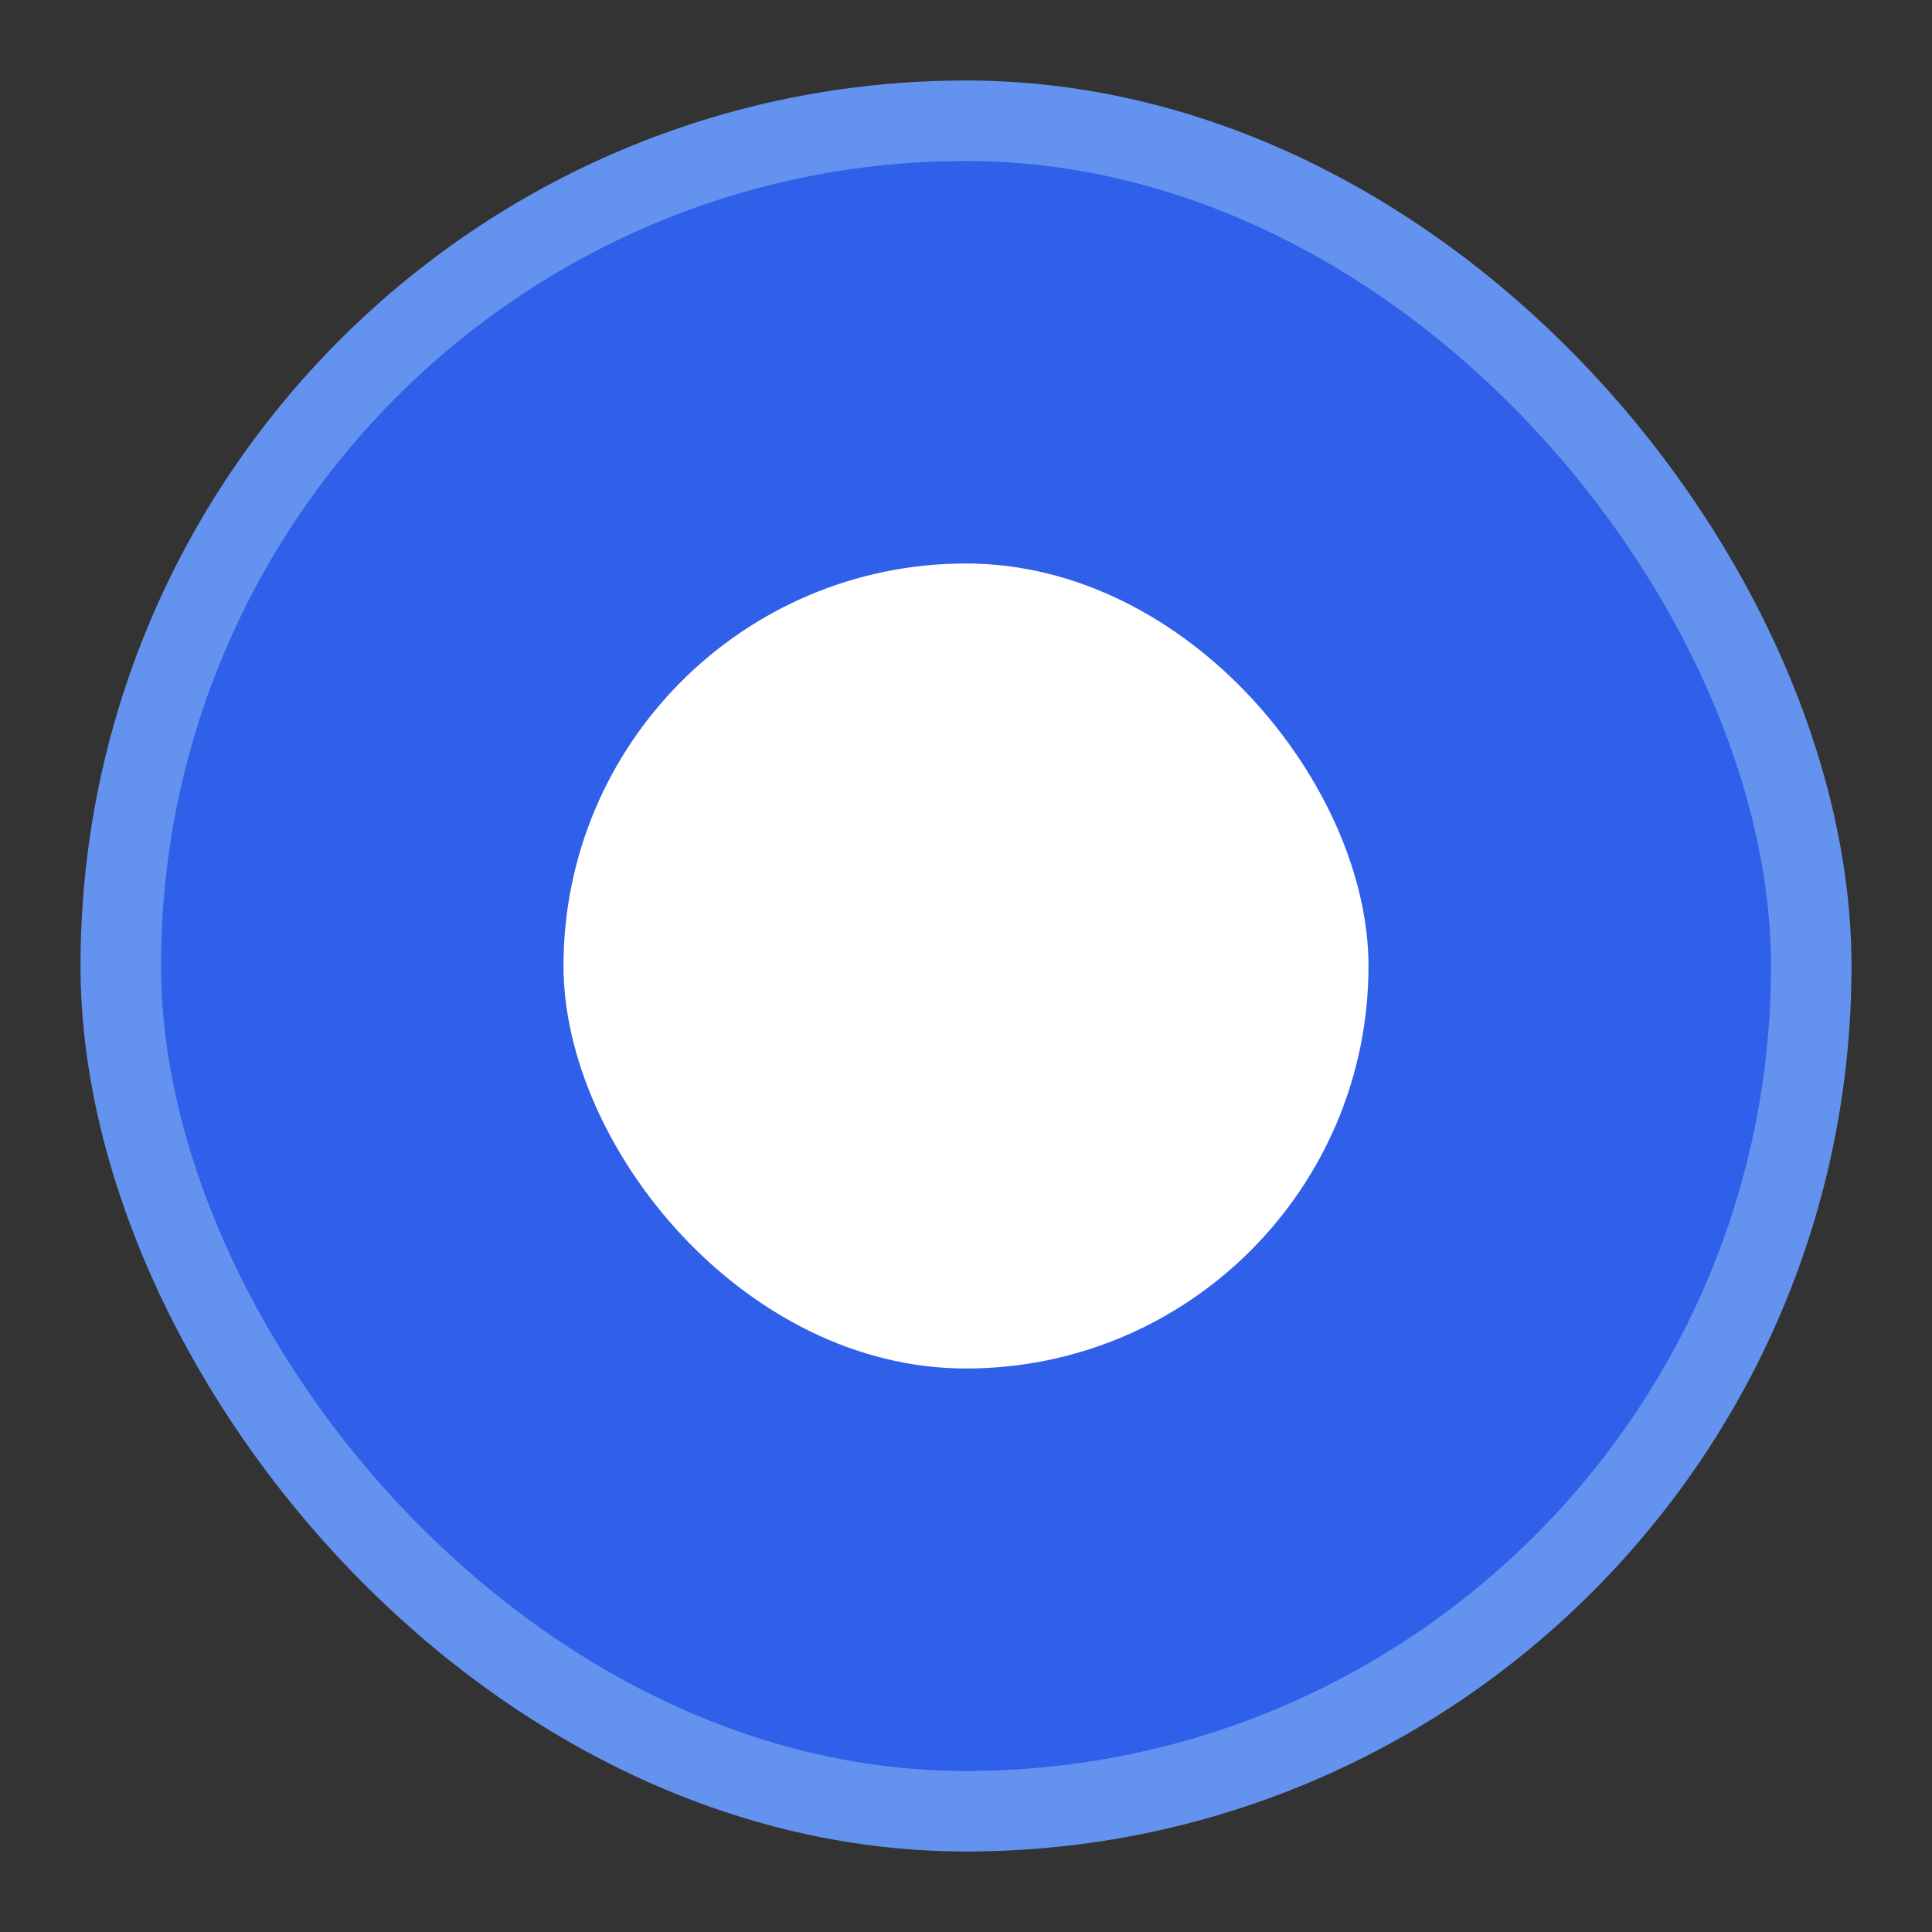 <svg width="24" height="24" viewBox="0 0 24 24" fill="none" xmlns="http://www.w3.org/2000/svg">
<rect x="0" y="0" width="24" height="24" fill="#333333" stroke="none"/>
<rect x="1.5" y="1.5" width="21" height="21" rx="10.5" fill="#3060EA" stroke="#6393EF"/>
<rect x="7" y="7" width="10" height="10" rx="5" fill="white"/>
</svg>

